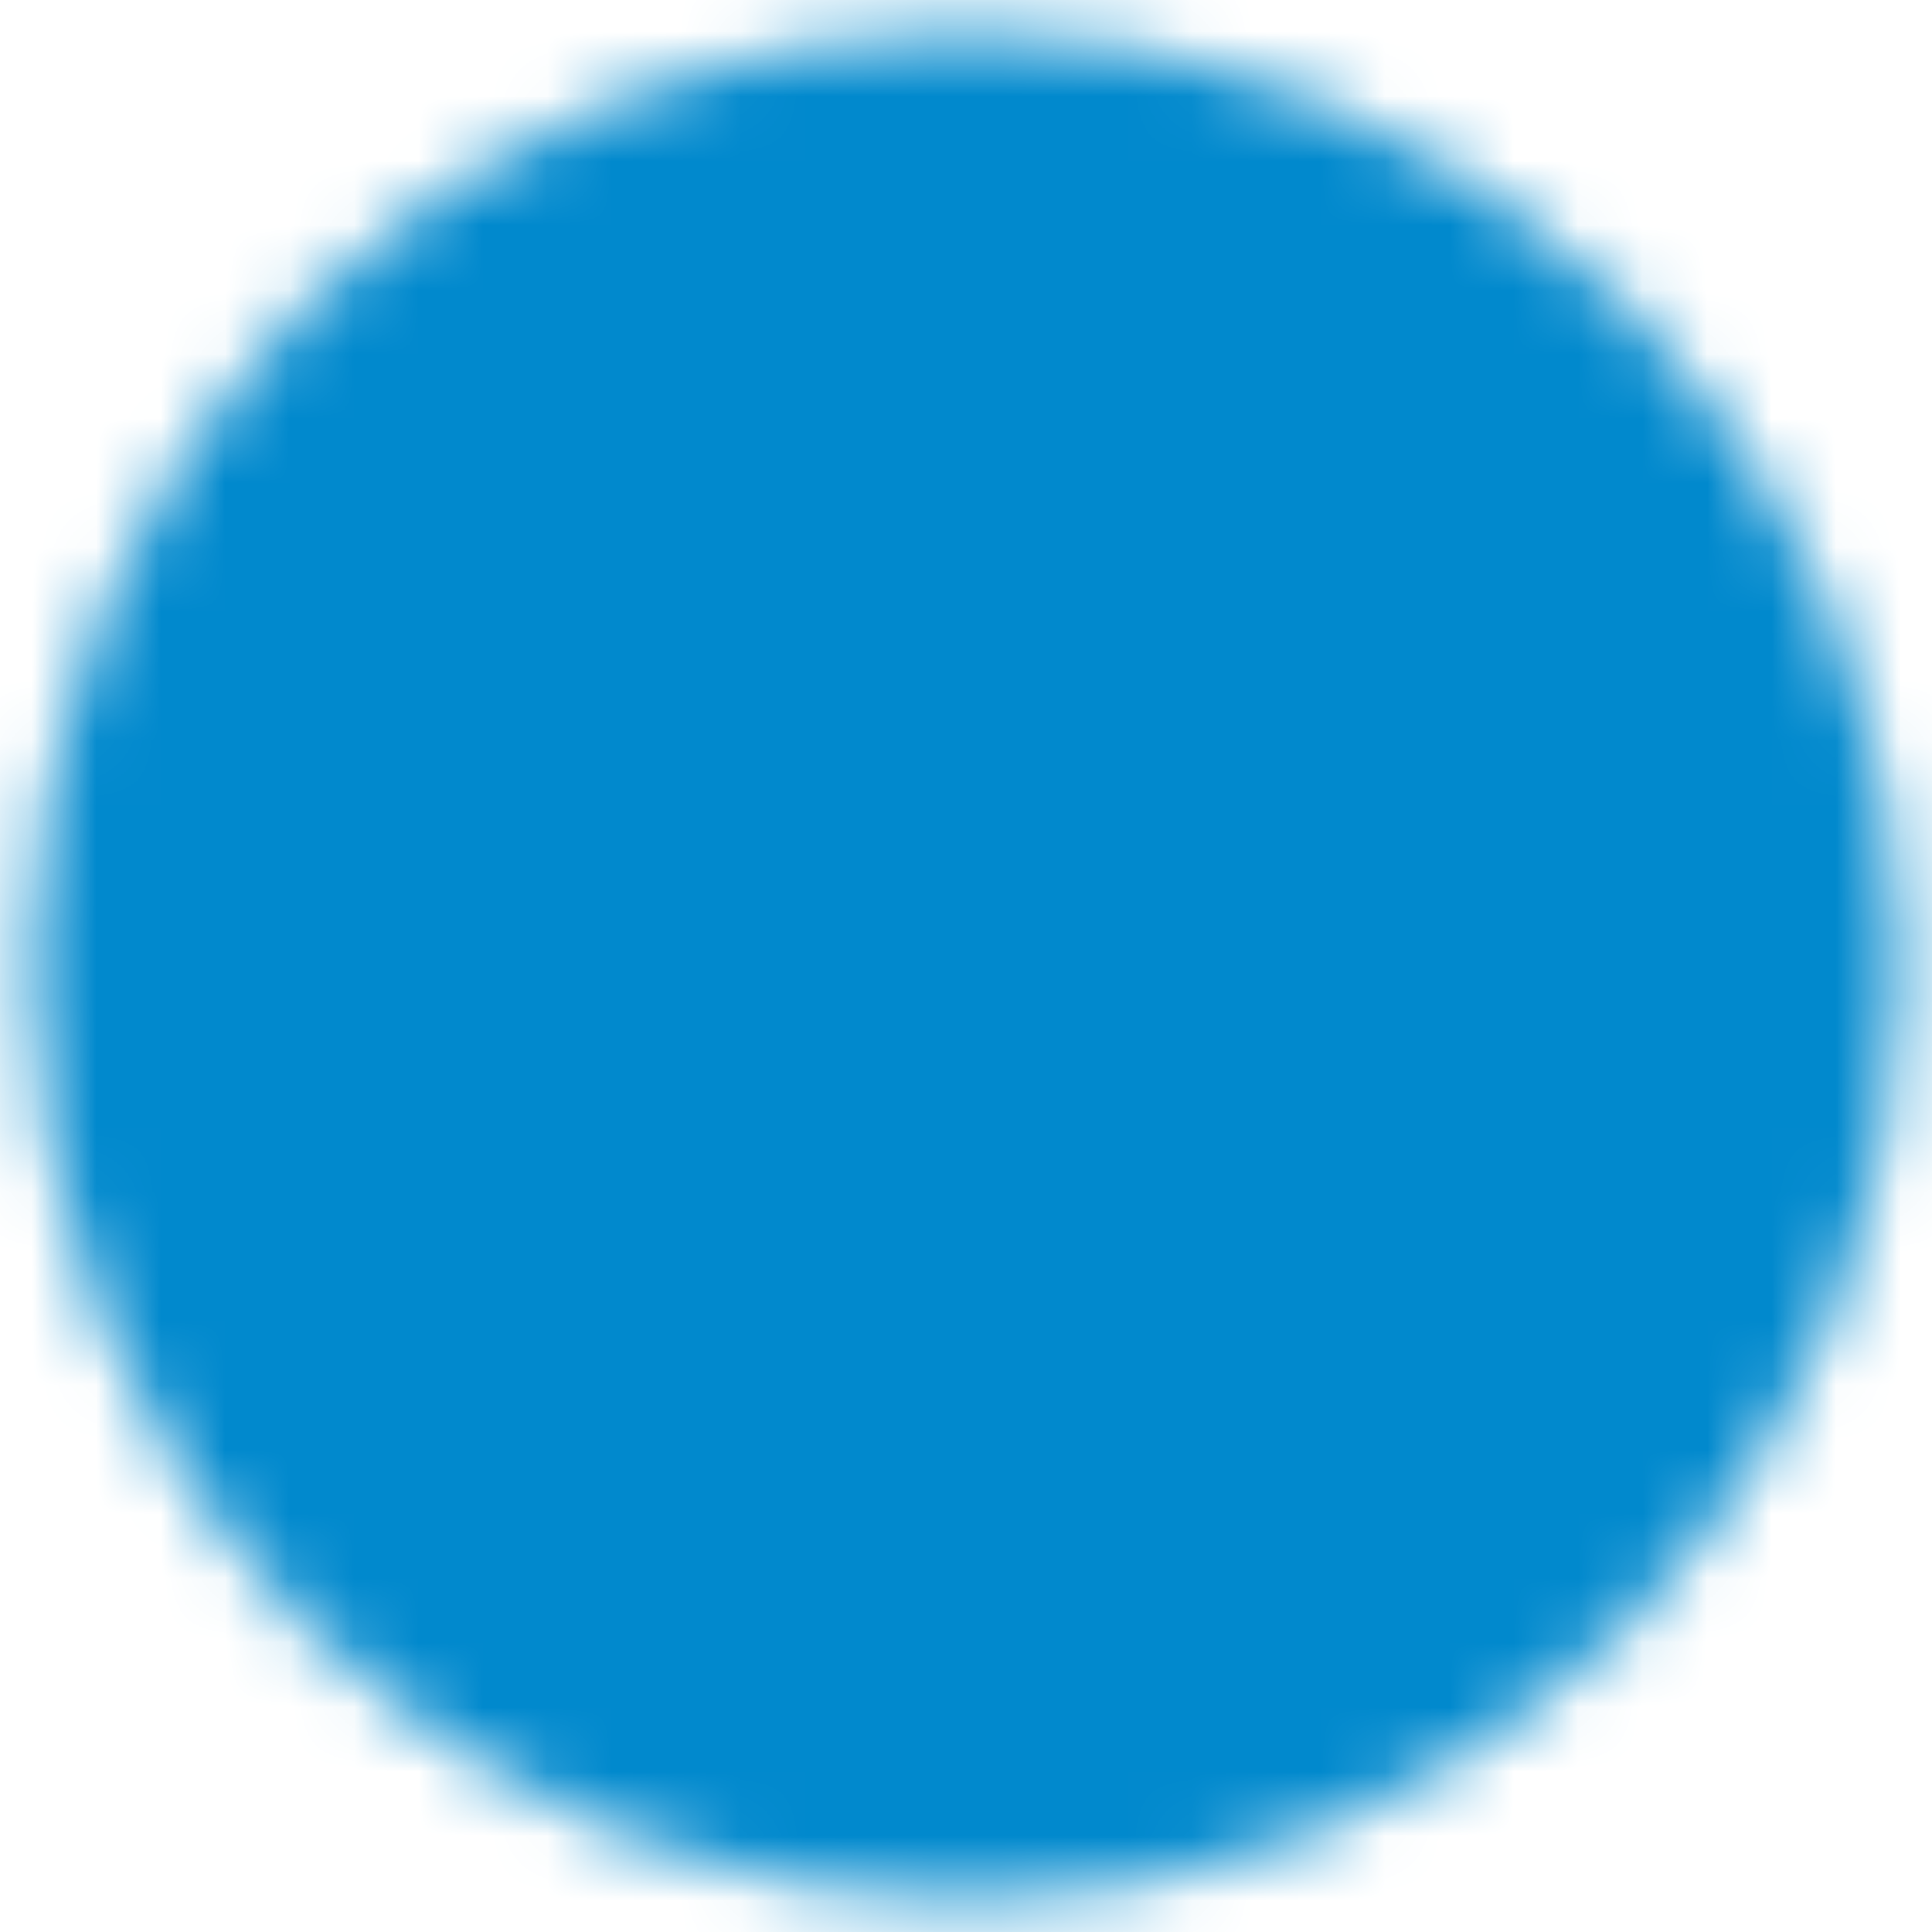 <svg width="30" height="30" viewBox="0 0 30 30" fill="none" xmlns="http://www.w3.org/2000/svg">
<g id="icon-park-solid:help" clip-path="url(#clip0_480_2265)">
<g id="Mask group">
<mask id="mask0_480_2265" style="mask-type:luminance" maskUnits="userSpaceOnUse" x="0" y="0" width="30" height="30">
<g id="Group">
<g id="Group_2">
<path id="Vector" d="M15 27.5C16.642 27.502 18.268 27.18 19.785 26.552C21.302 25.923 22.679 25.001 23.839 23.839C25.001 22.679 25.923 21.302 26.552 19.785C27.18 18.268 27.502 16.642 27.5 15C27.502 13.358 27.18 11.732 26.551 10.215C25.923 8.698 25.001 7.321 23.839 6.161C22.679 4.999 21.302 4.077 19.785 3.449C18.268 2.82 16.642 2.498 15 2.5C13.358 2.498 11.732 2.82 10.215 3.449C8.698 4.077 7.321 4.999 6.161 6.161C4.999 7.321 4.077 8.698 3.449 10.215C2.82 11.732 2.498 13.358 2.5 15C2.498 16.642 2.82 18.268 3.449 19.785C4.077 21.302 4.999 22.679 6.161 23.839C7.321 25.001 8.698 25.923 10.215 26.551C11.732 27.18 13.358 27.502 15 27.5Z" fill="white" stroke="white" stroke-width="4" stroke-linejoin="round"/>
<path id="Vector_2" d="M15 17.891V15.391C15.742 15.391 16.467 15.171 17.083 14.759C17.7 14.347 18.181 13.761 18.465 13.076C18.748 12.39 18.823 11.636 18.678 10.909C18.533 10.182 18.176 9.513 17.652 8.989C17.127 8.465 16.459 8.107 15.732 7.963C15.004 7.818 14.25 7.892 13.565 8.176C12.88 8.46 12.294 8.941 11.882 9.557C11.47 10.174 11.25 10.899 11.25 11.641" stroke="black" stroke-width="4" stroke-linecap="round" stroke-linejoin="round"/>
<path id="Vector_3" fill-rule="evenodd" clip-rule="evenodd" d="M15 23.516C15.414 23.516 15.812 23.351 16.105 23.058C16.398 22.765 16.562 22.367 16.562 21.953C16.562 21.539 16.398 21.141 16.105 20.848C15.812 20.555 15.414 20.391 15 20.391C14.586 20.391 14.188 20.555 13.895 20.848C13.602 21.141 13.438 21.539 13.438 21.953C13.438 22.367 13.602 22.765 13.895 23.058C14.188 23.351 14.586 23.516 15 23.516Z" fill="black"/>
</g>
</g>
</mask>
<g mask="url(#mask0_480_2265)">
<path id="Vector_4" d="M0 0H30V30H0V0Z" fill="#0189CD"/>
</g>
</g>
</g>
<defs>
<clipPath id="clip0_480_2265">
<rect width="30" height="30" fill="white"/>
</clipPath>
</defs>
</svg>
